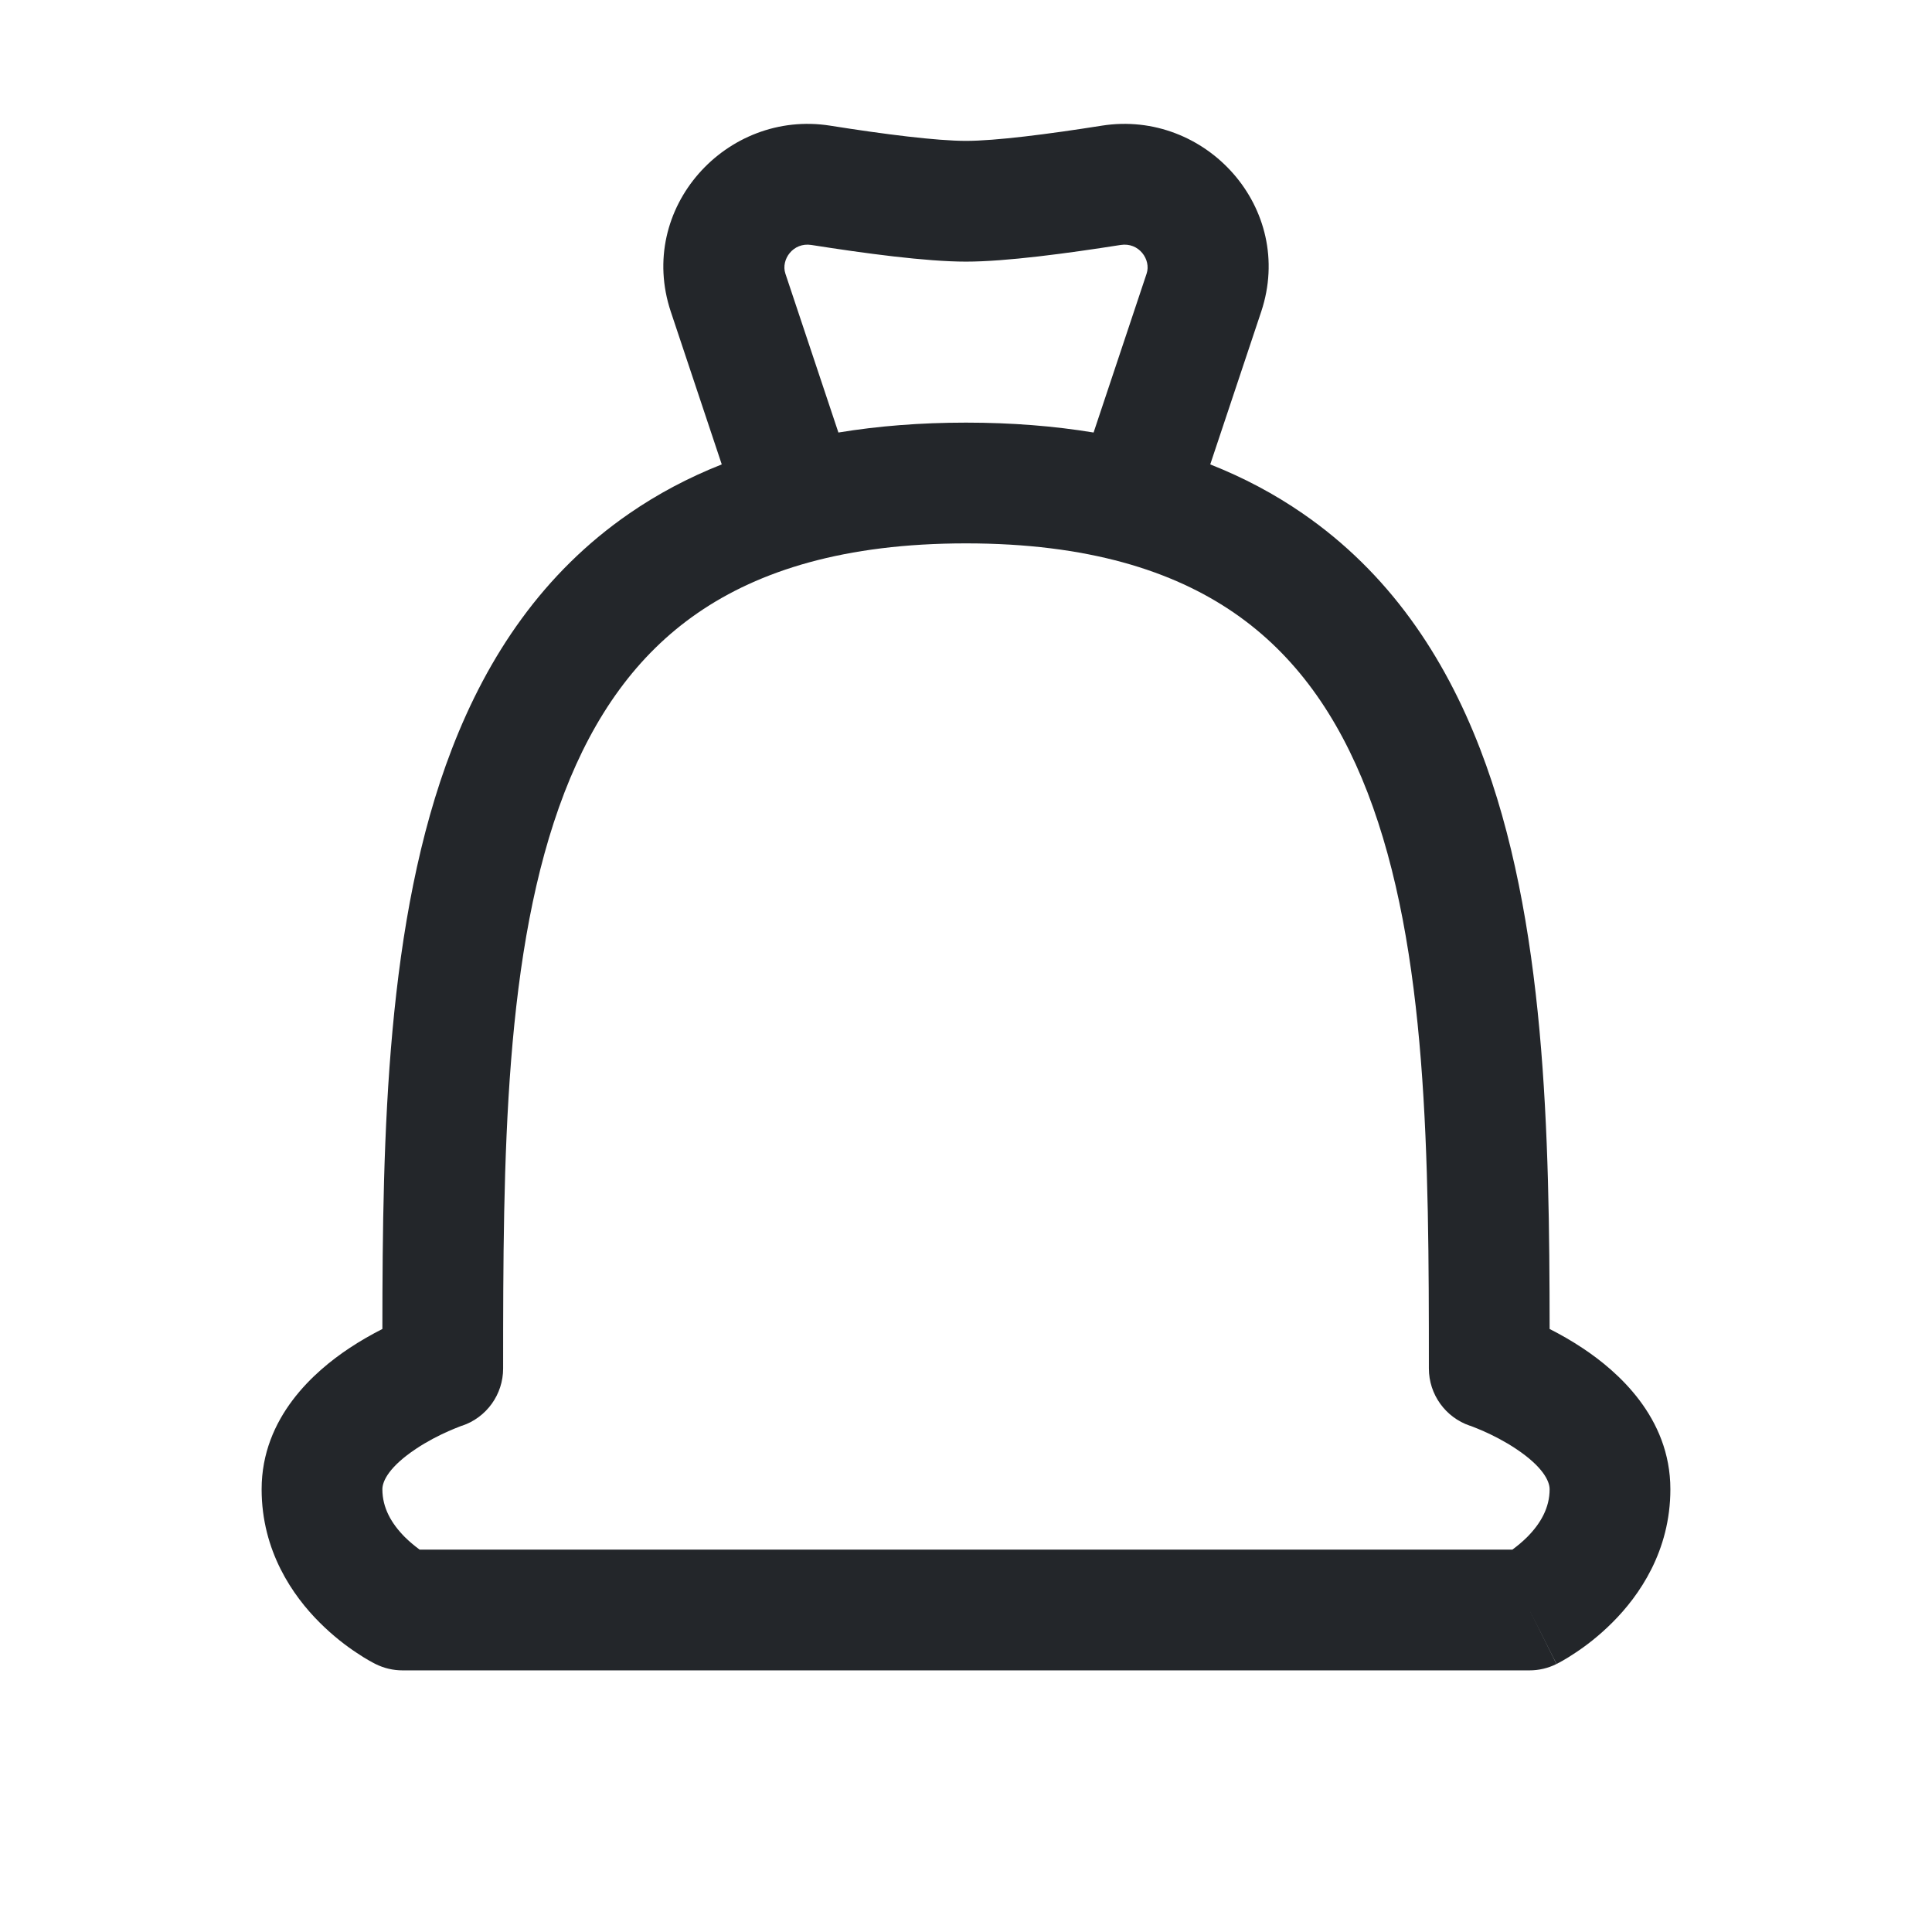 <svg width="24" height="24" viewBox="0 0 24 24" fill="none" xmlns="http://www.w3.org/2000/svg">
<path fill-rule="evenodd" clip-rule="evenodd" d="M8.966 5.769L8.333 3.872C7.905 2.587 9.023 1.357 10.313 1.561C10.986 1.668 11.637 1.75 12 1.75C12.363 1.75 13.014 1.668 13.687 1.561C14.977 1.357 16.095 2.587 15.667 3.872L15.034 5.769C15.452 5.934 15.834 6.138 16.183 6.379C17.251 7.115 17.941 8.147 18.387 9.305C19.204 11.424 19.248 14.105 19.25 16.509C19.378 16.574 19.521 16.654 19.666 16.751C20.086 17.031 20.75 17.602 20.75 18.5C20.75 19.269 20.362 19.824 20.03 20.155C19.862 20.323 19.697 20.448 19.572 20.53C19.509 20.572 19.456 20.605 19.415 20.628C19.395 20.639 19.378 20.649 19.364 20.656L19.347 20.665L19.34 20.668L19.338 20.67L19.337 20.67C19.337 20.67 19.335 20.671 19 20L19.335 20.671C19.231 20.723 19.116 20.75 19 20.75H5C4.884 20.75 4.769 20.723 4.665 20.671L4.662 20.67L4.66 20.668L4.653 20.665L4.636 20.656C4.622 20.649 4.605 20.639 4.585 20.628C4.544 20.605 4.49 20.572 4.428 20.53C4.303 20.448 4.138 20.323 3.97 20.155C3.638 19.824 3.25 19.269 3.25 18.5C3.25 17.602 3.914 17.031 4.334 16.751C4.479 16.654 4.623 16.574 4.75 16.509C4.752 14.105 4.796 11.424 5.613 9.305C6.059 8.147 6.749 7.115 7.817 6.379C8.166 6.138 8.548 5.934 8.966 5.769ZM9.756 3.398C9.699 3.225 9.852 3.007 10.079 3.043C10.74 3.147 11.503 3.25 12 3.25C12.497 3.25 13.26 3.147 13.921 3.043C14.148 3.007 14.301 3.225 14.244 3.398L13.585 5.373C13.094 5.292 12.566 5.25 12 5.25C11.434 5.25 10.906 5.292 10.415 5.373L9.756 3.398ZM18.97 19.095C18.906 19.158 18.842 19.21 18.787 19.25H5.213C5.158 19.21 5.094 19.158 5.03 19.095C4.862 18.926 4.75 18.731 4.75 18.5C4.75 18.398 4.836 18.219 5.166 17.999C5.308 17.904 5.455 17.83 5.57 17.779C5.627 17.754 5.672 17.736 5.703 17.724C5.706 17.723 5.71 17.722 5.713 17.72C5.723 17.717 5.73 17.714 5.734 17.712L5.738 17.711L5.74 17.711C6.045 17.608 6.25 17.322 6.25 17C6.25 14.389 6.26 11.795 7.012 9.844C7.379 8.894 7.907 8.138 8.668 7.614C9.429 7.09 10.489 6.75 12 6.75C13.511 6.75 14.571 7.09 15.332 7.614C16.093 8.138 16.621 8.894 16.988 9.844C17.74 11.795 17.75 14.389 17.75 17C17.75 17.322 17.956 17.608 18.26 17.711L18.262 17.711L18.266 17.712C18.272 17.715 18.282 17.719 18.297 17.724C18.328 17.736 18.373 17.754 18.43 17.779C18.545 17.83 18.692 17.904 18.834 17.999C19.164 18.219 19.25 18.398 19.25 18.5C19.25 18.731 19.138 18.926 18.97 19.095Z" fill="#23262A"/>
</svg>
